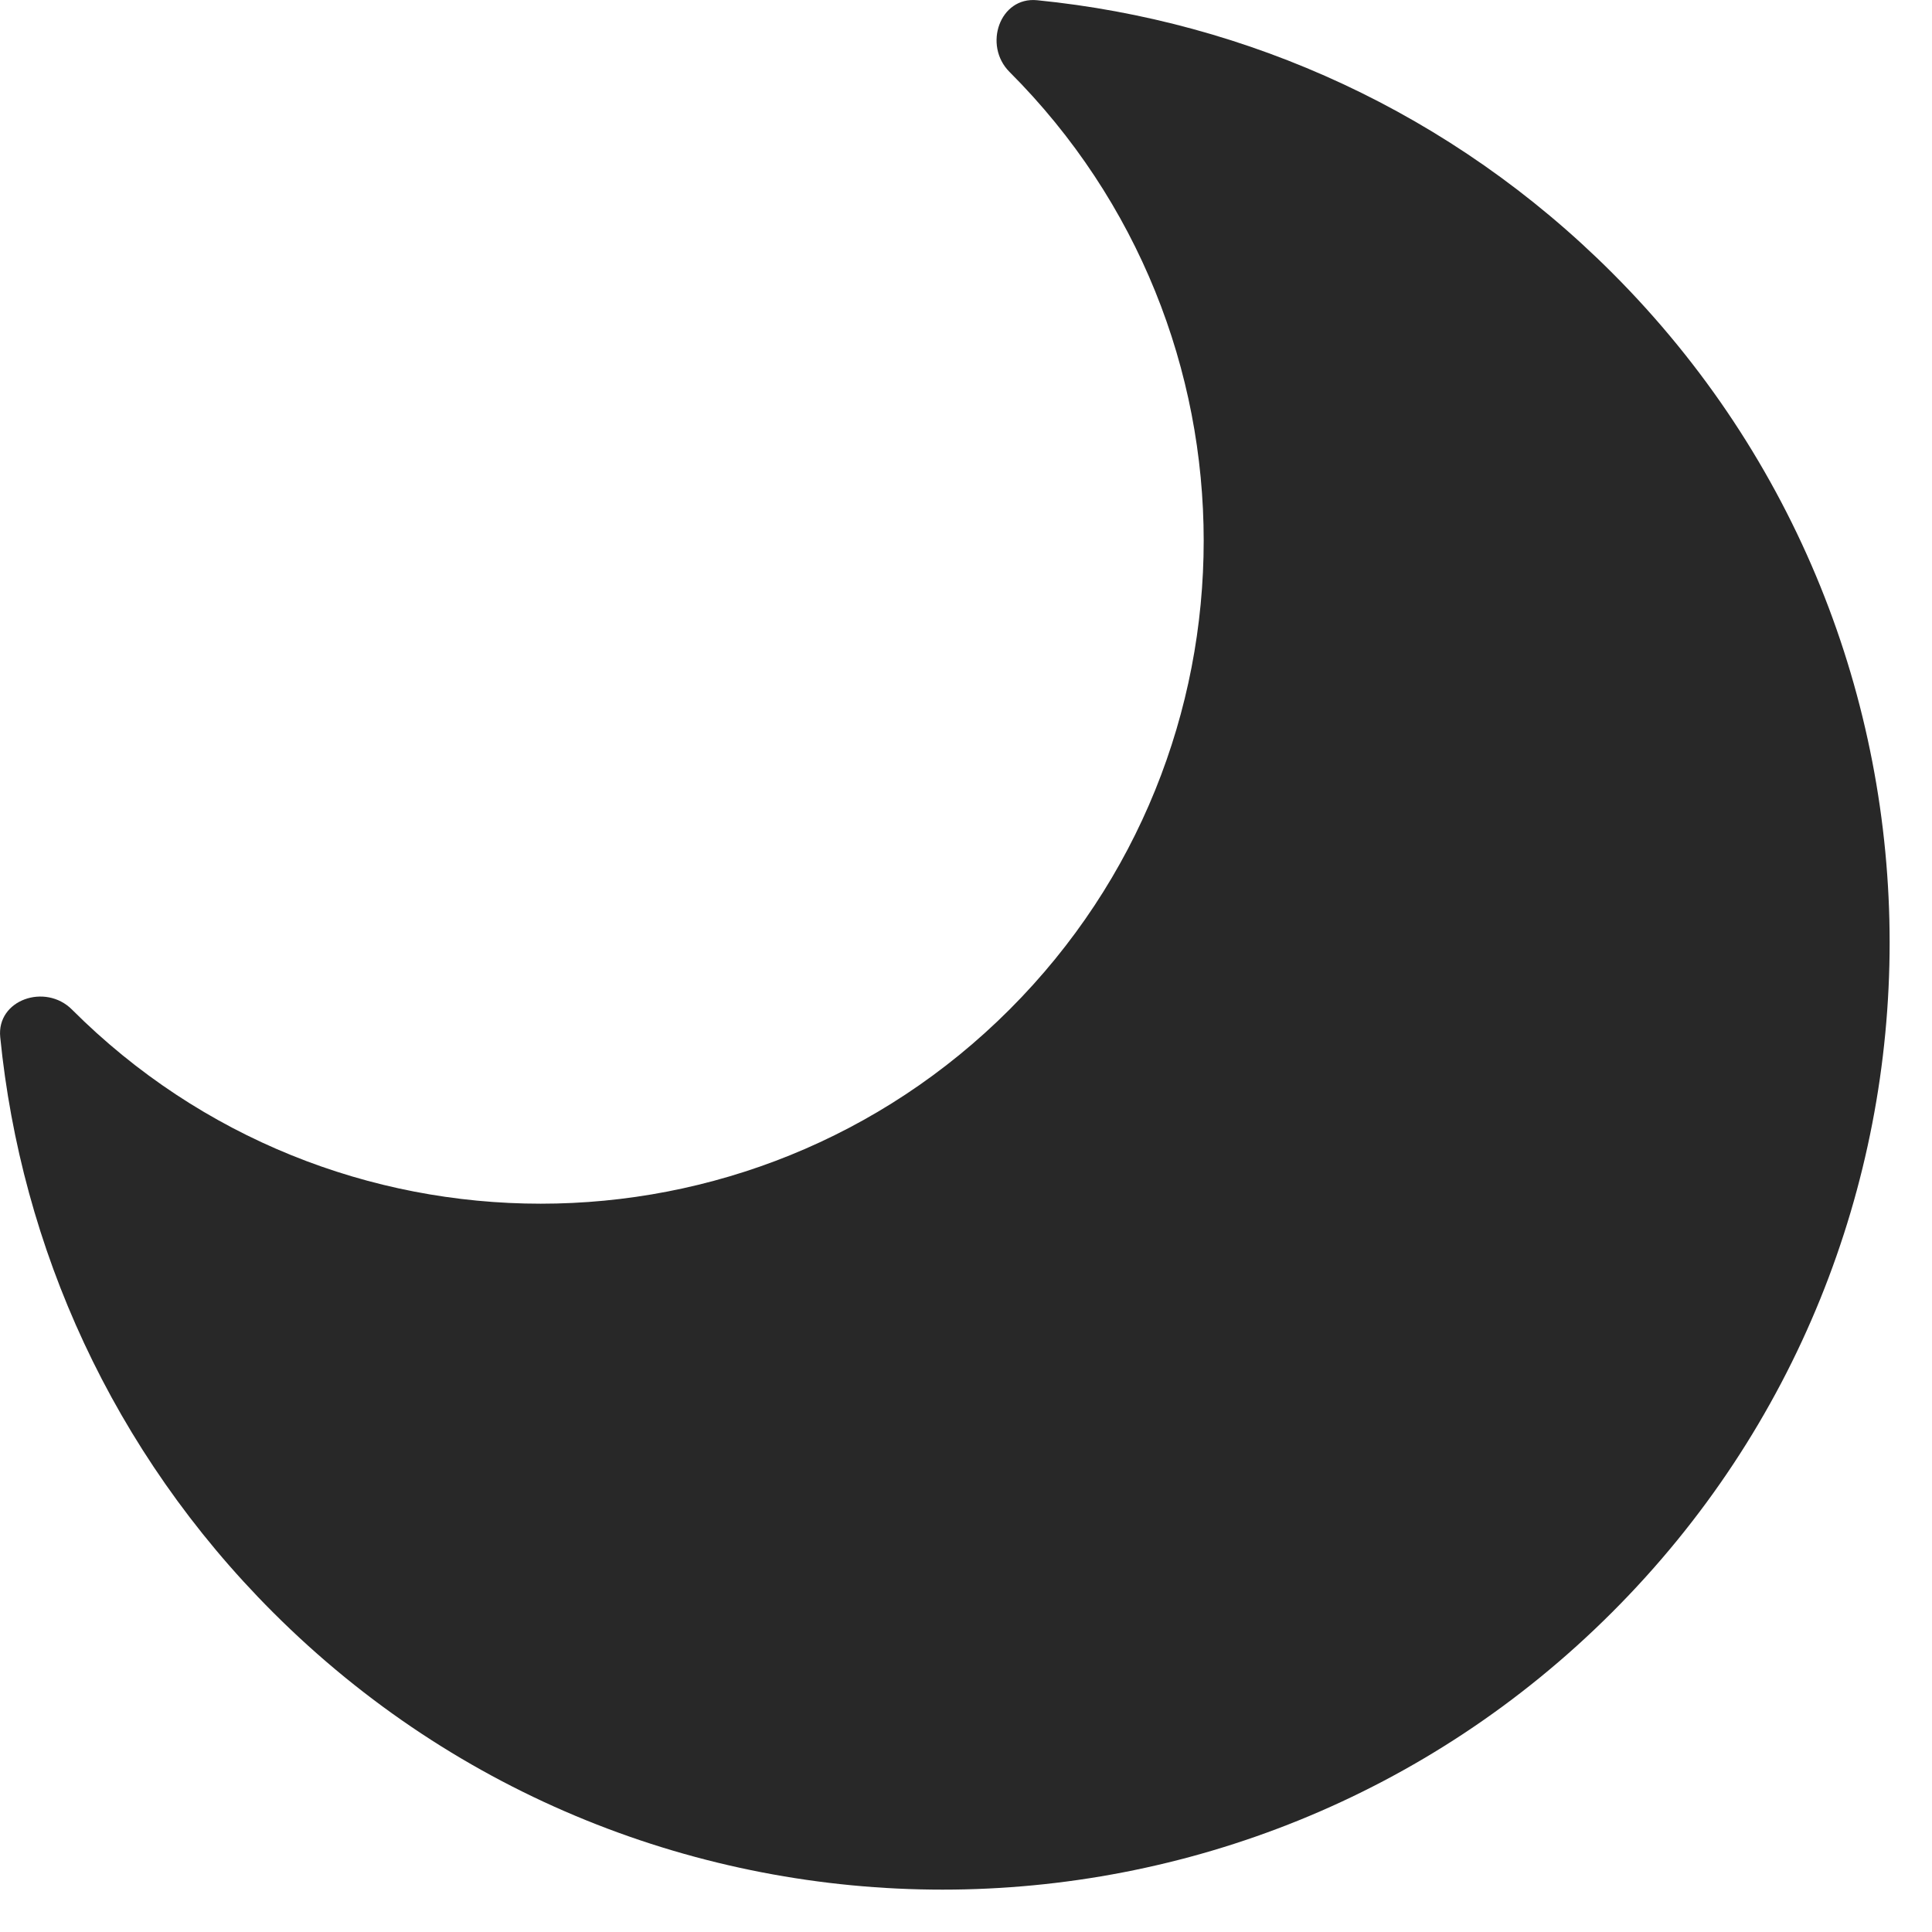 <svg preserveAspectRatio="none" width="100%" height="100%" overflow="visible" style="display: block;" viewBox="0 0 17 17" fill="none" xmlns="http://www.w3.org/2000/svg">
<path id="Subtract" d="M8.883 8.883C11.161 6.605 11.161 2.911 8.883 0.633C8.649 0.399 8.797 -0.031 9.126 0.002C10.974 0.186 12.771 0.986 14.186 2.401C17.441 5.655 17.441 10.932 14.186 14.186C10.932 17.441 5.655 17.441 2.401 14.186C0.986 12.771 0.186 10.974 0.002 9.126C-0.031 8.797 0.399 8.649 0.633 8.883C2.911 11.161 6.605 11.161 8.883 8.883Z" fill="#282828"/>
</svg>
